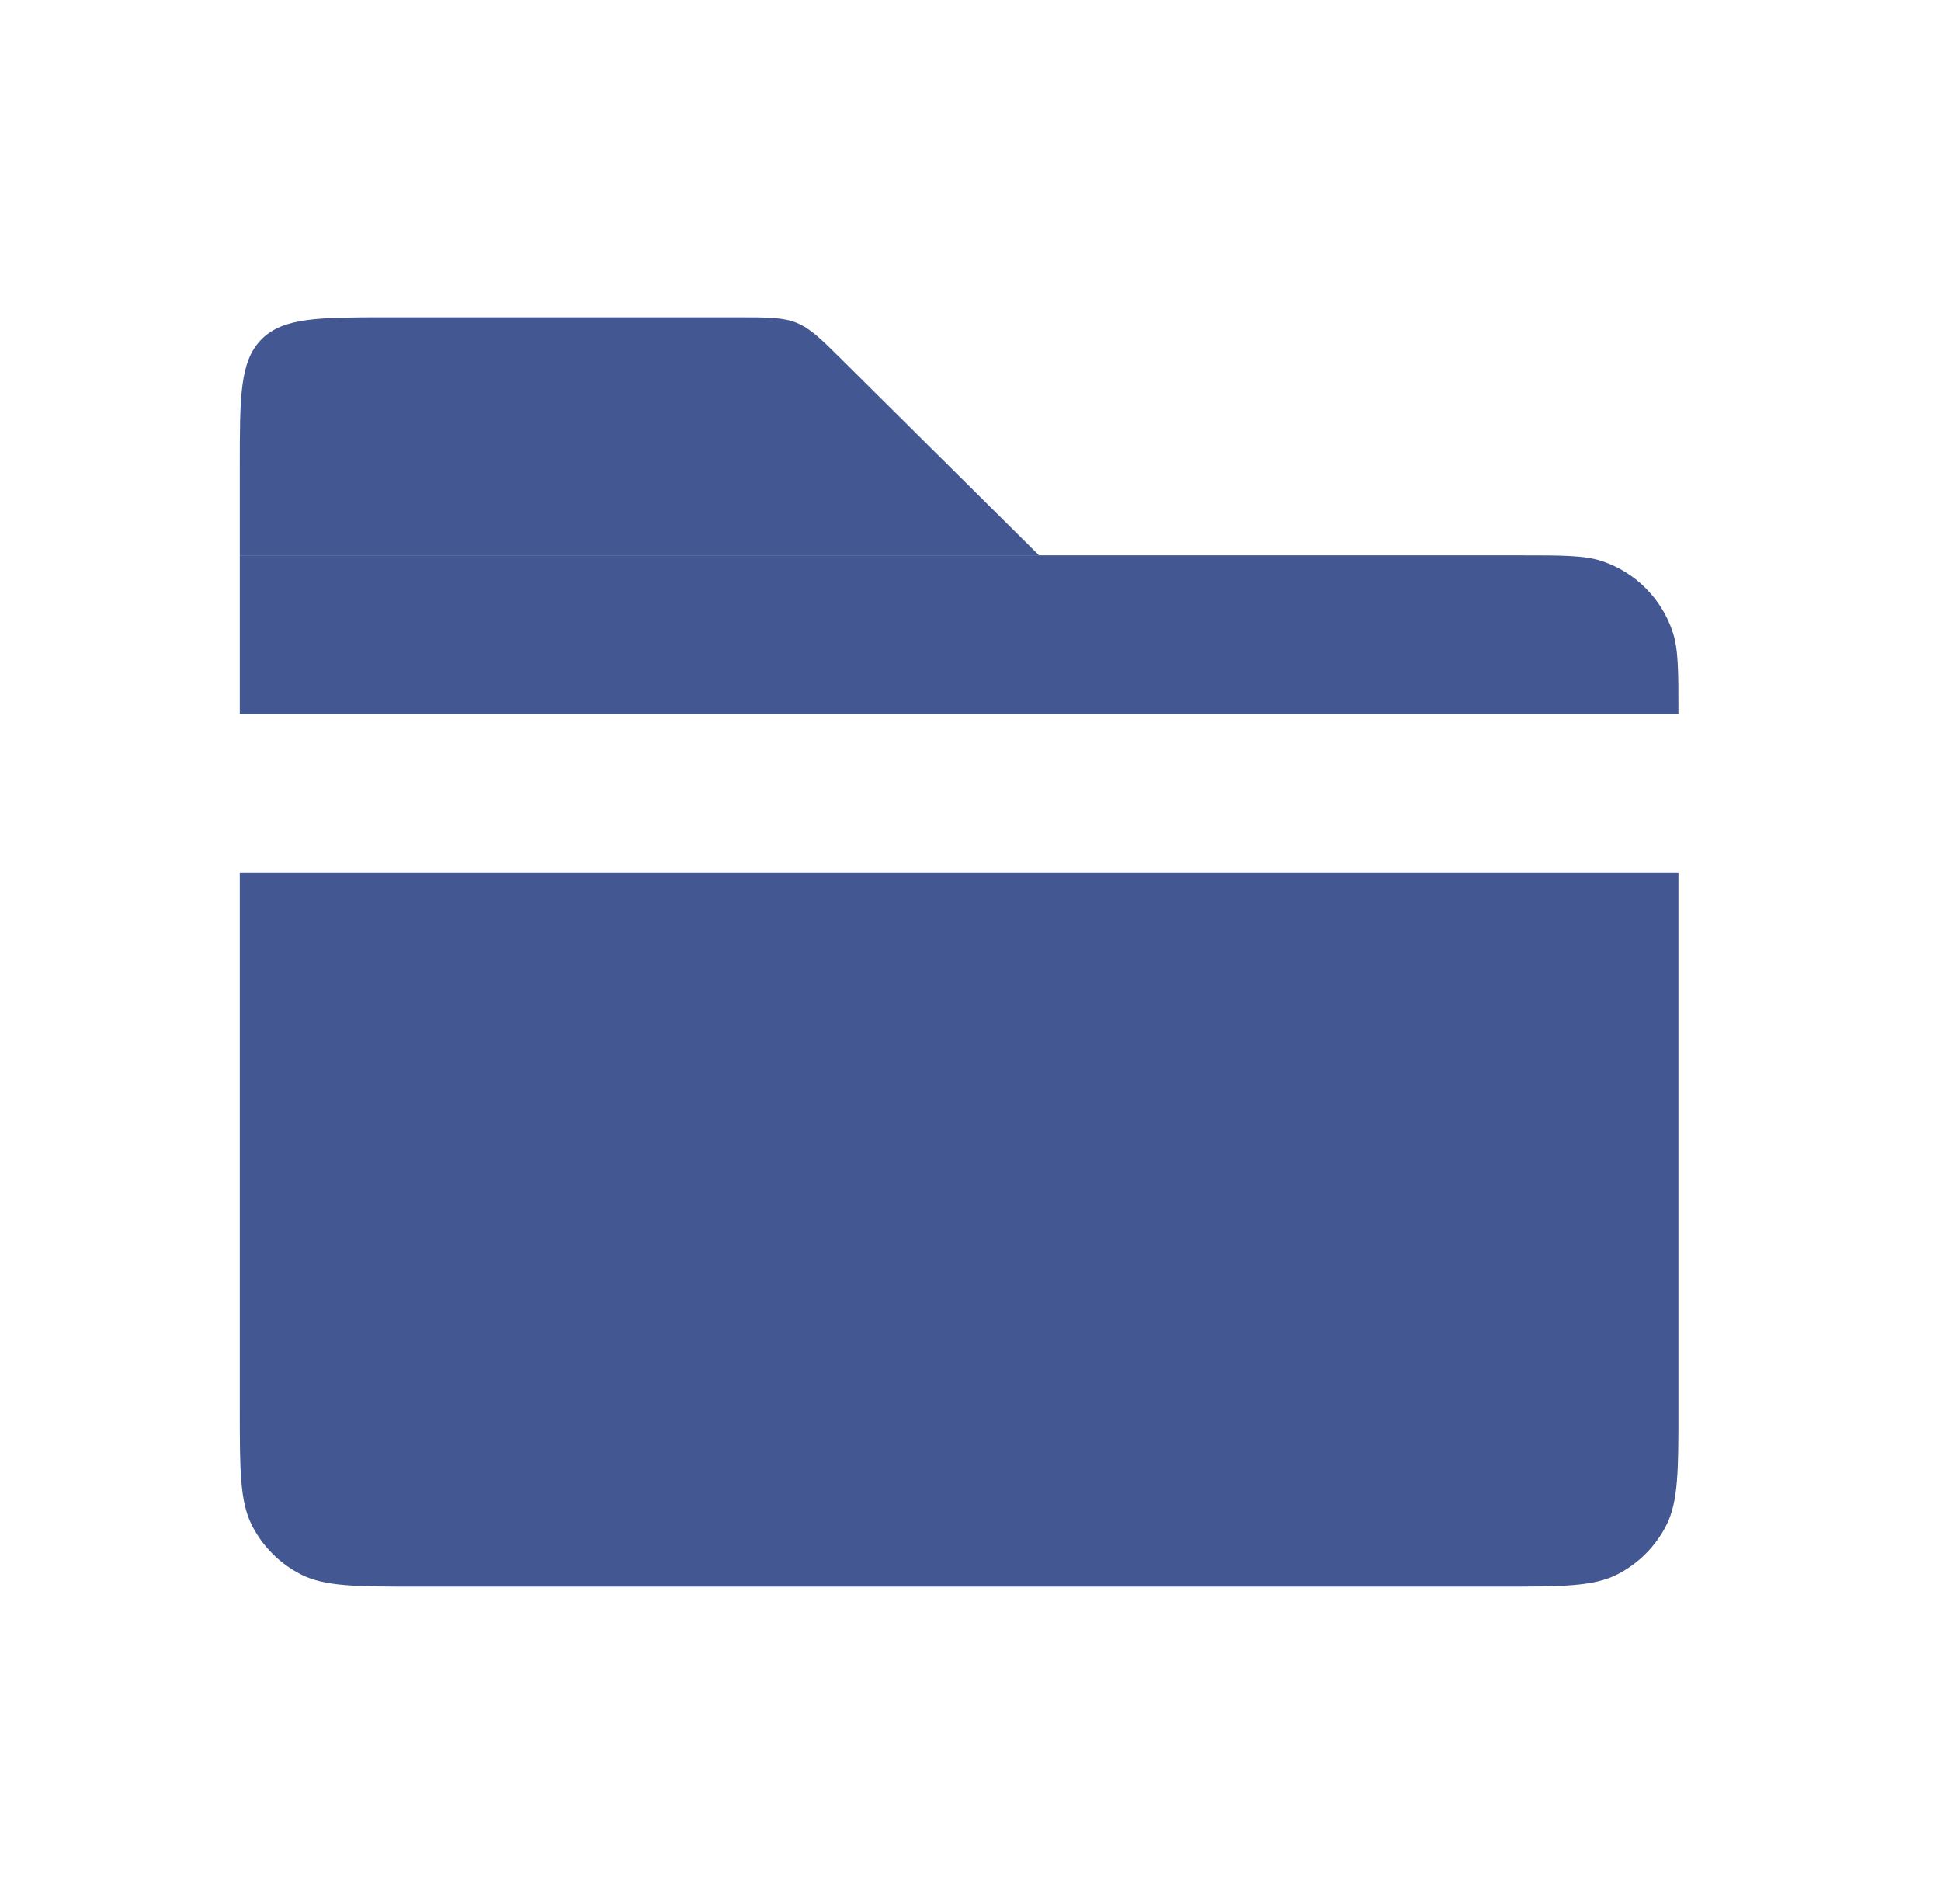 <svg width="52" height="51" viewBox="0 0 52 51" fill="none" xmlns="http://www.w3.org/2000/svg">
<path d="M6.424 14.875H40.716C41.879 14.875 42.461 14.875 42.93 15.034C43.813 15.334 44.507 16.027 44.806 16.911C44.966 17.38 44.966 17.962 44.966 19.125H6.424V14.875Z" fill="#435792"/>
<path d="M6.424 23.375H44.966V37.7C44.966 39.38 44.966 40.22 44.639 40.862C44.351 41.426 43.892 41.885 43.328 42.173C42.686 42.5 41.846 42.5 40.166 42.5H11.224C9.543 42.5 8.703 42.5 8.062 42.173C7.497 41.885 7.038 41.426 6.751 40.862C6.424 40.22 6.424 39.38 6.424 37.7V23.375Z" fill="#435792"/>
<path d="M6.424 12.5C6.424 10.614 6.424 9.672 7.009 9.086C7.595 8.5 8.538 8.5 10.424 8.5H19.764C20.578 8.5 20.984 8.5 21.35 8.651C21.716 8.802 22.005 9.088 22.582 9.661L27.836 14.875H6.424V12.5Z" fill="#435792"/>
</svg>
